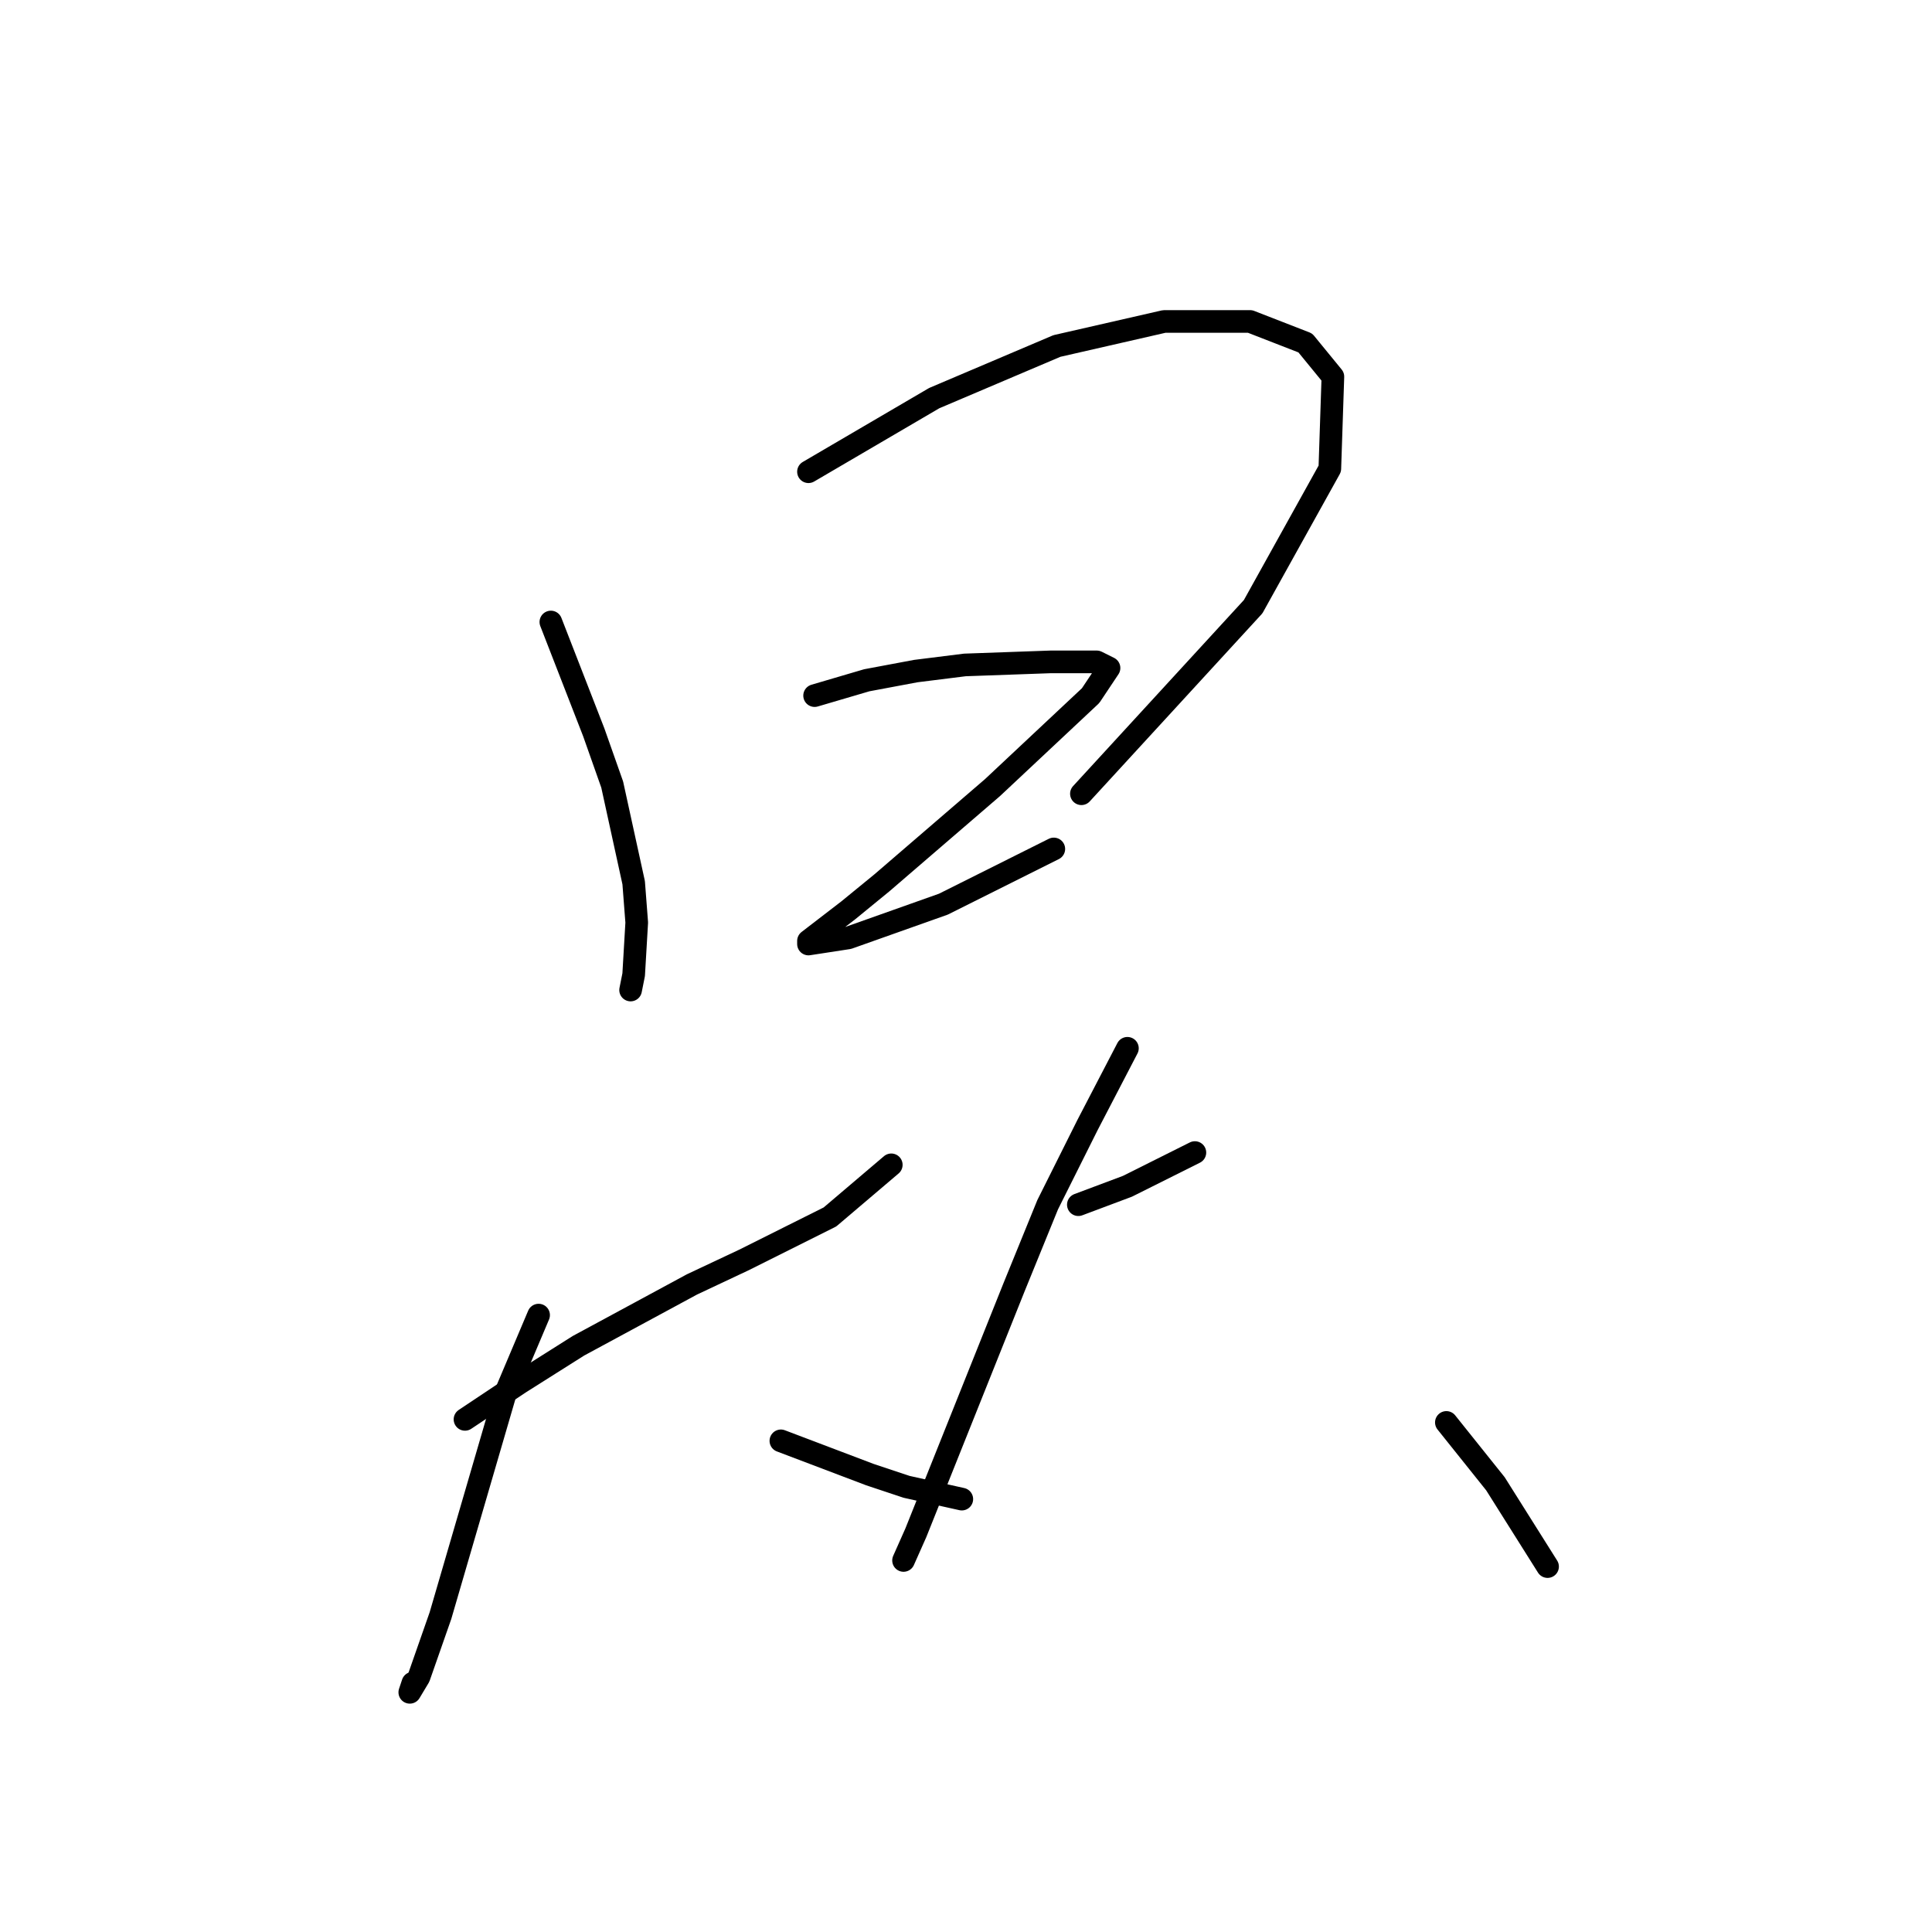<?xml version="1.0" standalone="no"?>
    <svg width="256" height="256" xmlns="http://www.w3.org/2000/svg" version="1.1">
    <polyline stroke="black" stroke-width="3" stroke-linecap="round" fill="transparent" stroke-linejoin="round" points="72.992 82.419 75.837 89.734 78.681 97.048 81.119 103.956 83.964 116.96 84.37 122.243 83.964 129.151 83.558 131.183 83.558 131.183 " />
        <polyline stroke="black" stroke-width="3" stroke-linecap="round" fill="transparent" stroke-linejoin="round" points="107.127 62.507 123.788 52.754 140.042 45.846 154.265 42.595 165.644 42.595 172.958 45.44 176.615 49.91 176.209 62.101 166.05 80.387 143.293 105.175 143.293 105.175 " />
        <polyline stroke="black" stroke-width="3" stroke-linecap="round" fill="transparent" stroke-linejoin="round" points="107.94 92.172 114.848 90.14 121.35 88.921 127.852 88.108 139.23 87.702 145.325 87.702 146.951 88.514 144.513 92.172 131.509 104.363 116.88 116.96 112.41 120.617 107.127 124.681 107.127 125.087 112.41 124.275 125.007 119.805 139.636 112.49 139.636 112.49 " />
        <polyline stroke="black" stroke-width="3" stroke-linecap="round" fill="transparent" stroke-linejoin="round" points="61.614 188.074 68.928 183.198 76.649 178.321 91.685 170.194 98.593 166.943 109.971 161.254 118.099 154.346 118.099 154.346 " />
        <polyline stroke="black" stroke-width="3" stroke-linecap="round" fill="transparent" stroke-linejoin="round" points="71.367 174.258 66.897 184.823 58.363 214.081 55.518 222.209 54.299 224.241 54.706 223.022 54.706 223.022 " />
        <polyline stroke="black" stroke-width="3" stroke-linecap="round" fill="transparent" stroke-linejoin="round" points="103.47 190.919 115.254 195.389 120.131 197.014 127.445 198.64 127.445 198.64 " />
        <polyline stroke="black" stroke-width="3" stroke-linecap="round" fill="transparent" stroke-linejoin="round" points="142.887 159.628 149.389 157.19 158.329 152.72 158.329 152.72 " />
        <polyline stroke="black" stroke-width="3" stroke-linecap="round" fill="transparent" stroke-linejoin="round" points="149.389 138.904 144.106 149.063 138.823 159.628 134.353 170.6 125.413 192.951 121.35 203.11 119.724 206.767 119.724 206.767 " />
        <polyline stroke="black" stroke-width="3" stroke-linecap="round" fill="transparent" stroke-linejoin="round" points="191.651 188.48 198.153 196.608 205.061 207.58 205.061 207.58 " />
        </svg>